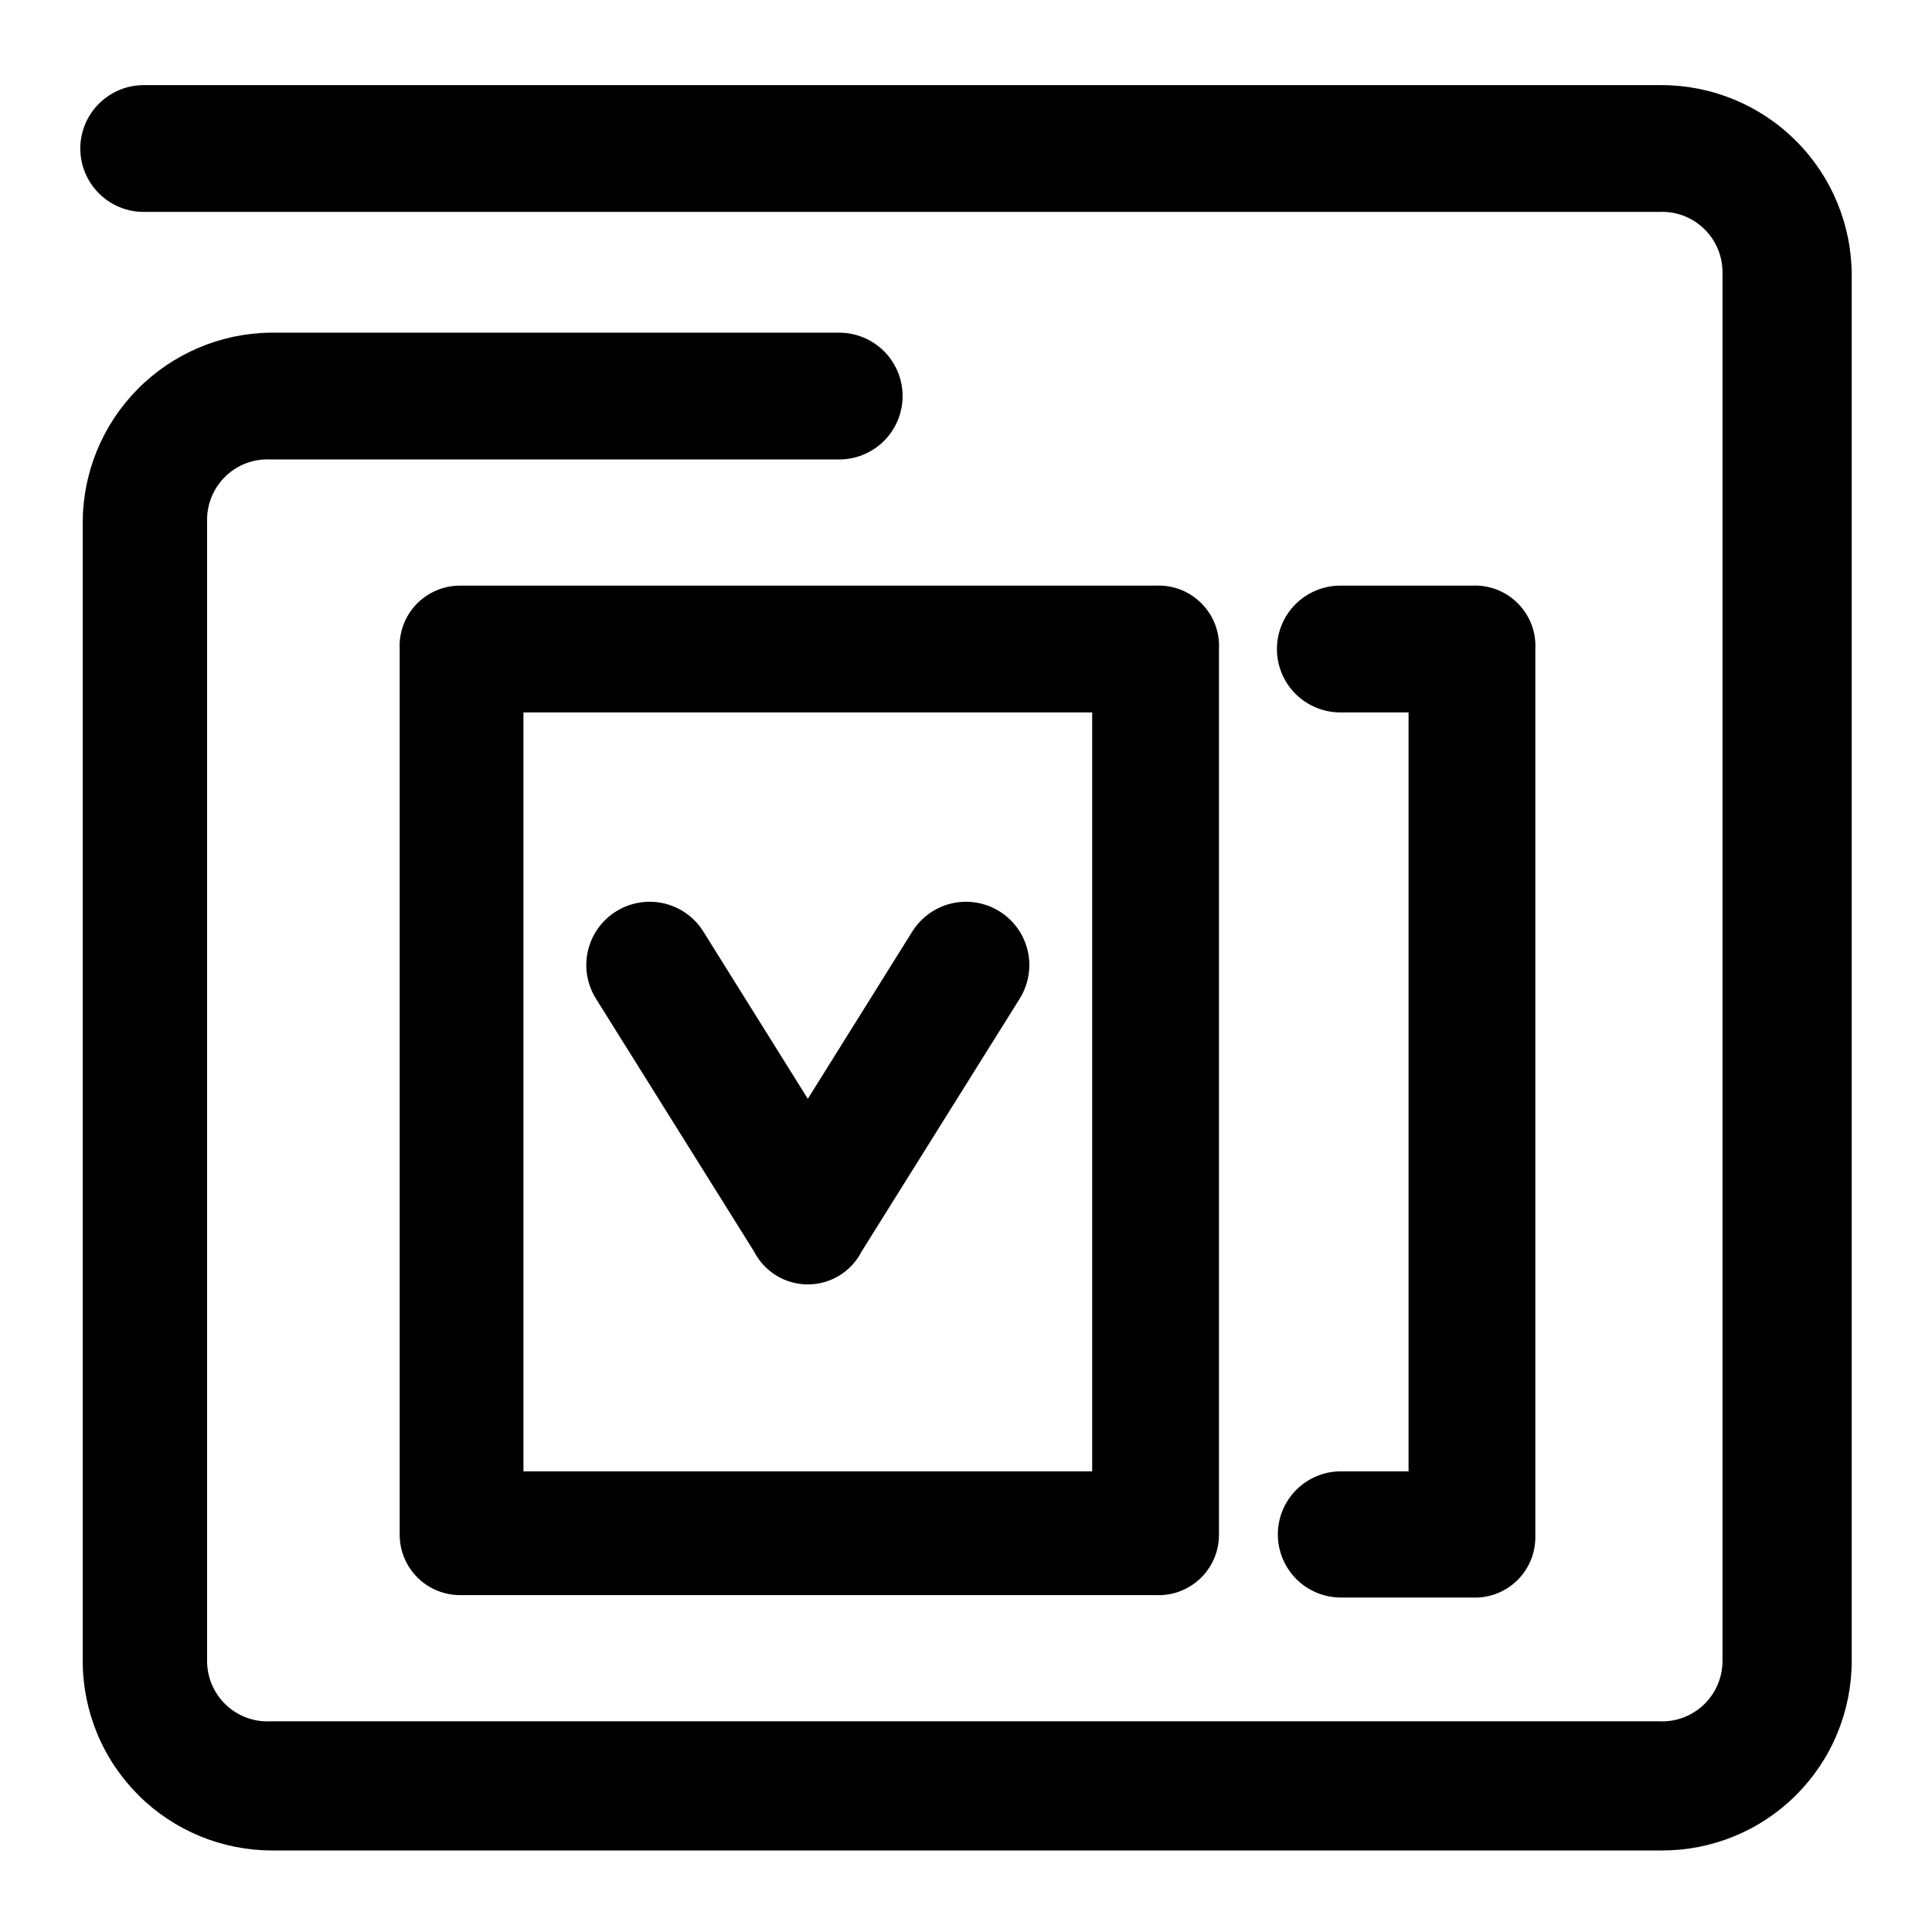 <svg width="32" height="32" viewBox="0 0 32 32" fill="none" xmlns="http://www.w3.org/2000/svg">
<path d="M14.27 20.73L16.89 16.54C17.037 16.304 17.085 16.019 17.022 15.748C16.959 15.477 16.791 15.242 16.555 15.095C16.319 14.948 16.034 14.9 15.763 14.963C15.492 15.026 15.257 15.194 15.11 15.43L13.38 18.2L11.65 15.43C11.503 15.194 11.268 15.026 10.997 14.963C10.726 14.9 10.441 14.948 10.205 15.095C9.969 15.242 9.801 15.477 9.738 15.748C9.675 16.019 9.723 16.304 9.87 16.54L12.49 20.73C12.574 20.894 12.701 21.031 12.858 21.127C13.015 21.223 13.196 21.274 13.38 21.274C13.564 21.274 13.745 21.223 13.902 21.127C14.059 21.031 14.186 20.894 14.27 20.73V20.73ZM22.21 26.46H24.38C24.515 26.467 24.651 26.446 24.778 26.399C24.905 26.352 25.021 26.279 25.12 26.185C25.218 26.092 25.296 25.979 25.349 25.855C25.403 25.73 25.43 25.596 25.43 25.46V10.75C25.437 10.61 25.415 10.47 25.365 10.34C25.314 10.209 25.237 10.091 25.138 9.992C25.04 9.893 24.921 9.815 24.79 9.765C24.66 9.715 24.52 9.693 24.38 9.7H22.2C21.922 9.7 21.654 9.811 21.457 10.008C21.261 10.204 21.15 10.472 21.15 10.75C21.15 11.028 21.261 11.296 21.457 11.492C21.654 11.689 21.922 11.8 22.2 11.8H23.33V24.37H22.21C21.933 24.37 21.667 24.48 21.471 24.676C21.275 24.872 21.165 25.138 21.165 25.415C21.165 25.692 21.275 25.958 21.471 26.154C21.667 26.35 21.933 26.46 22.21 26.46ZM18.09 24.37H8.67V11.8H18.09V24.37ZM19.14 9.7H7.62C7.484 9.7 7.35 9.727 7.225 9.781C7.101 9.834 6.988 9.912 6.895 10.01C6.801 10.108 6.728 10.225 6.681 10.352C6.634 10.479 6.613 10.614 6.62 10.75V25.42C6.62 25.685 6.725 25.939 6.913 26.127C7.1 26.315 7.355 26.42 7.62 26.42H19.14C19.276 26.427 19.411 26.406 19.538 26.359C19.665 26.311 19.781 26.239 19.88 26.145C19.978 26.052 20.056 25.939 20.109 25.815C20.163 25.69 20.19 25.556 20.19 25.42V10.75C20.197 10.61 20.175 10.47 20.125 10.34C20.075 10.209 19.997 10.091 19.898 9.992C19.799 9.893 19.681 9.815 19.55 9.765C19.419 9.715 19.28 9.693 19.14 9.7ZM30.67 4.46V27.51C30.67 27.923 30.588 28.332 30.43 28.714C30.272 29.096 30.039 29.442 29.747 29.734C29.454 30.026 29.107 30.257 28.725 30.414C28.343 30.571 27.933 30.651 27.52 30.65H4.52C4.107 30.651 3.697 30.571 3.315 30.414C2.933 30.257 2.586 30.026 2.293 29.734C2.001 29.442 1.768 29.096 1.61 28.714C1.452 28.332 1.37 27.923 1.37 27.51V8.66C1.37 7.831 1.696 7.036 2.278 6.447C2.861 5.857 3.652 5.52 4.48 5.51H13.9C14.178 5.51 14.446 5.621 14.643 5.818C14.839 6.014 14.95 6.282 14.95 6.56C14.95 6.838 14.839 7.106 14.643 7.302C14.446 7.499 14.178 7.61 13.9 7.61H4.48C4.345 7.603 4.209 7.624 4.082 7.671C3.955 7.718 3.839 7.791 3.74 7.885C3.642 7.978 3.564 8.091 3.511 8.215C3.457 8.34 3.43 8.474 3.43 8.61V27.51C3.43 27.646 3.457 27.78 3.511 27.905C3.564 28.029 3.642 28.142 3.74 28.235C3.839 28.329 3.955 28.401 4.082 28.449C4.209 28.496 4.345 28.517 4.48 28.51H27.48C27.616 28.517 27.751 28.496 27.878 28.449C28.005 28.401 28.121 28.329 28.22 28.235C28.318 28.142 28.396 28.029 28.449 27.905C28.503 27.78 28.53 27.646 28.53 27.51V4.51C28.53 4.374 28.503 4.24 28.449 4.115C28.396 3.991 28.318 3.878 28.22 3.785C28.121 3.691 28.005 3.618 27.878 3.571C27.751 3.524 27.616 3.503 27.48 3.51H2.38C2.102 3.51 1.834 3.399 1.638 3.202C1.441 3.006 1.33 2.738 1.33 2.46C1.33 2.182 1.441 1.914 1.638 1.718C1.834 1.521 2.102 1.41 2.38 1.41H27.52C28.355 1.41 29.157 1.742 29.747 2.333C30.338 2.923 30.67 3.725 30.67 4.56V4.46Z" fill="black"/>
</svg>
